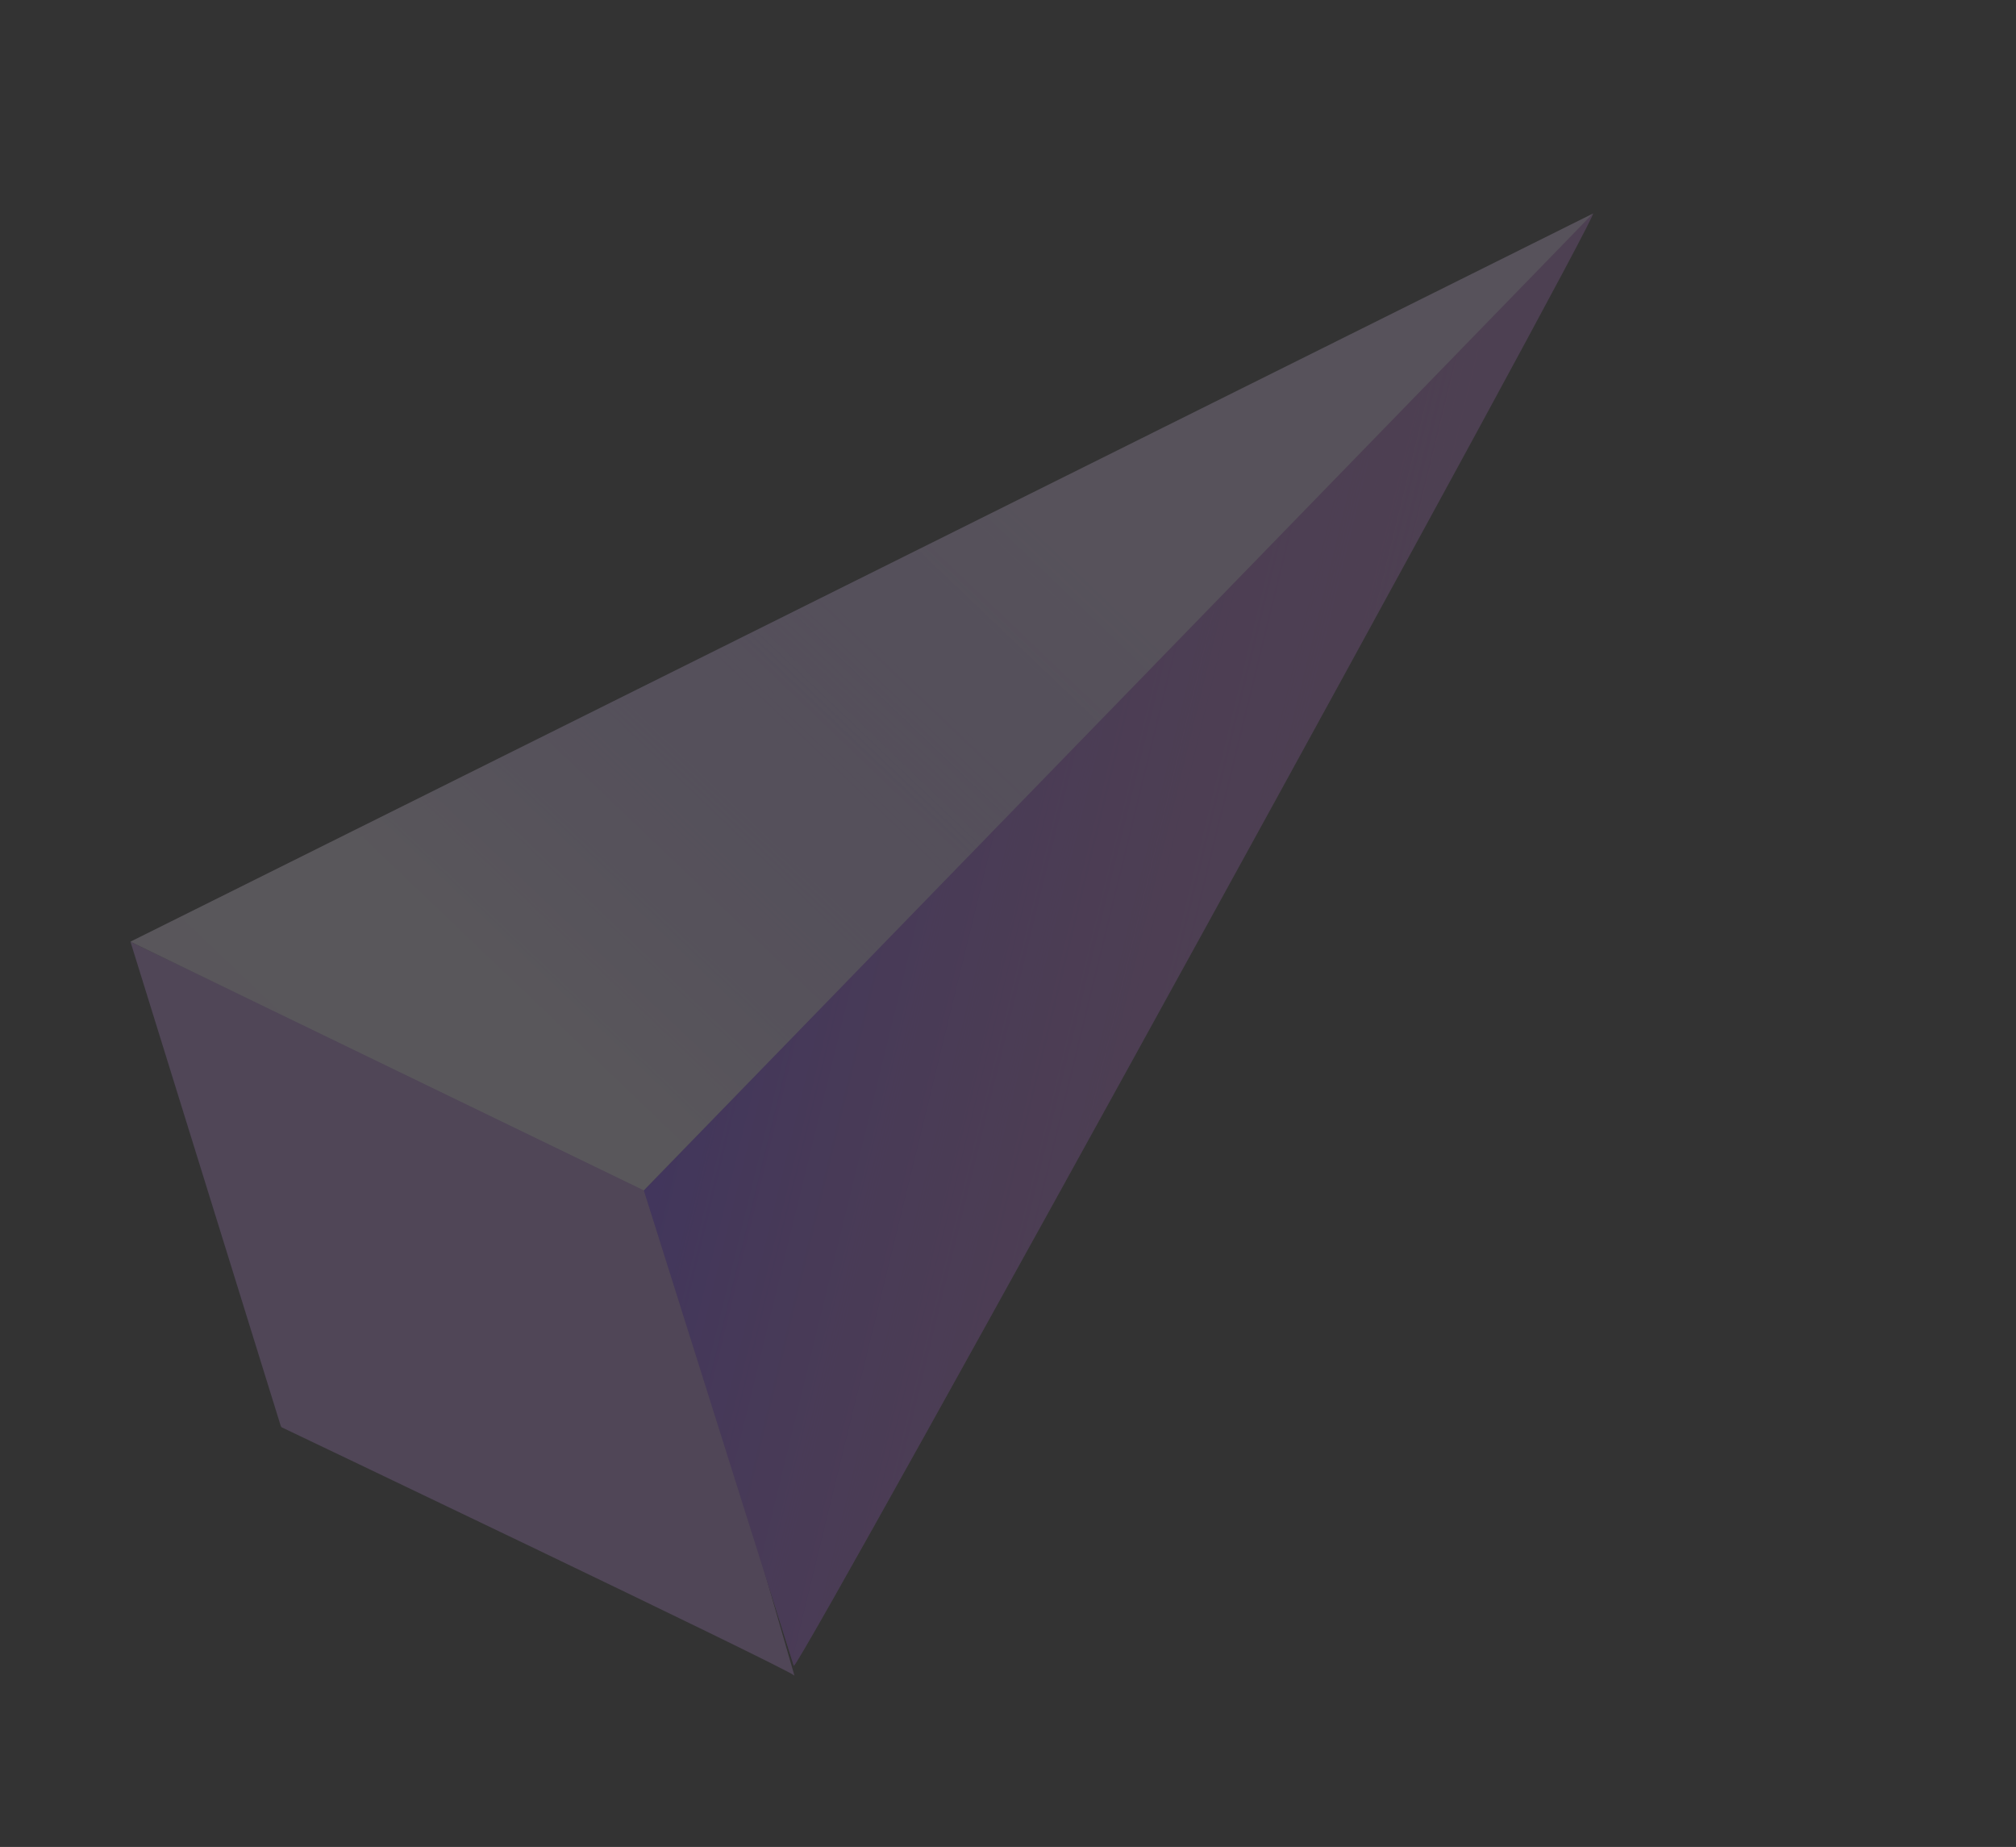 <svg width="119" height="109" viewBox="0 0 119 109" fill="none" xmlns="http://www.w3.org/2000/svg">
<rect x="0" y="0" width="119" height="109" fill="#333333" stroke="none"/>
<g opacity="0.2" clip-path="url(#clip0_160_319)">
<path d="M46.894 98.888C46.283 98.375 16.592 84.219 16.592 84.219L7.701 55.578L38.677 70.425L46.894 98.888Z" fill="#C18FE6"/>
<path d="M46.856 98.314C47.506 97.916 94.679 12.206 94.033 12.6C93.388 12.994 38.003 70.247 38.003 70.247L46.856 98.314Z" fill="#B473CD"/>
<path d="M46.856 98.314C47.506 97.916 94.679 12.206 94.033 12.6C93.388 12.994 38.003 70.247 38.003 70.247L46.856 98.314Z" fill="url(#paint0_linear_160_319)"/>
<path d="M7.706 55.575L38.003 70.247L94.028 12.603L7.706 55.575Z" fill="#E5CEF8"/>
<path opacity="0.57" d="M7.706 55.575L38.003 70.247L94.028 12.603L7.706 55.575Z" fill="url(#paint1_linear_160_319)"/>
</g>
<defs>
<linearGradient id="paint0_linear_160_319" x1="82.841" y1="58.434" x2="43.242" y2="48.756" gradientUnits="userSpaceOnUse">
<stop stop-color="#CE6ACA" stop-opacity="0"/>
<stop offset="1" stop-color="#7A40FF"/>
</linearGradient>
<linearGradient id="paint1_linear_160_319" x1="5.404" y1="81.649" x2="69.073" y2="14.972" gradientUnits="userSpaceOnUse">
<stop stop-color="#7A40FF" stop-opacity="0"/>
<stop offset="0.02" stop-color="#9161FF" stop-opacity="0.16"/>
<stop offset="0.05" stop-color="#AB86FF" stop-opacity="0.33"/>
<stop offset="0.08" stop-color="#C1A7FF" stop-opacity="0.48"/>
<stop offset="0.11" stop-color="#D4C2FF" stop-opacity="0.61"/>
<stop offset="0.15" stop-color="#E4D8FF" stop-opacity="0.72"/>
<stop offset="0.19" stop-color="#F0EAFF" stop-opacity="0.8"/>
<stop offset="0.23" stop-color="#F9F6FF" stop-opacity="0.86"/>
<stop offset="0.28" stop-color="#FDFDFF" stop-opacity="0.89"/>
<stop offset="0.36" stop-color="white" stop-opacity="0.9"/>
<stop offset="0.82" stop-color="#7A40FF" stop-opacity="0"/>
</linearGradient>
<clipPath id="clip0_160_319">
<rect width="58.044" height="104.669" fill="white" transform="translate(84.971) rotate(54.273)"/>
</clipPath>
</defs>
</svg>
